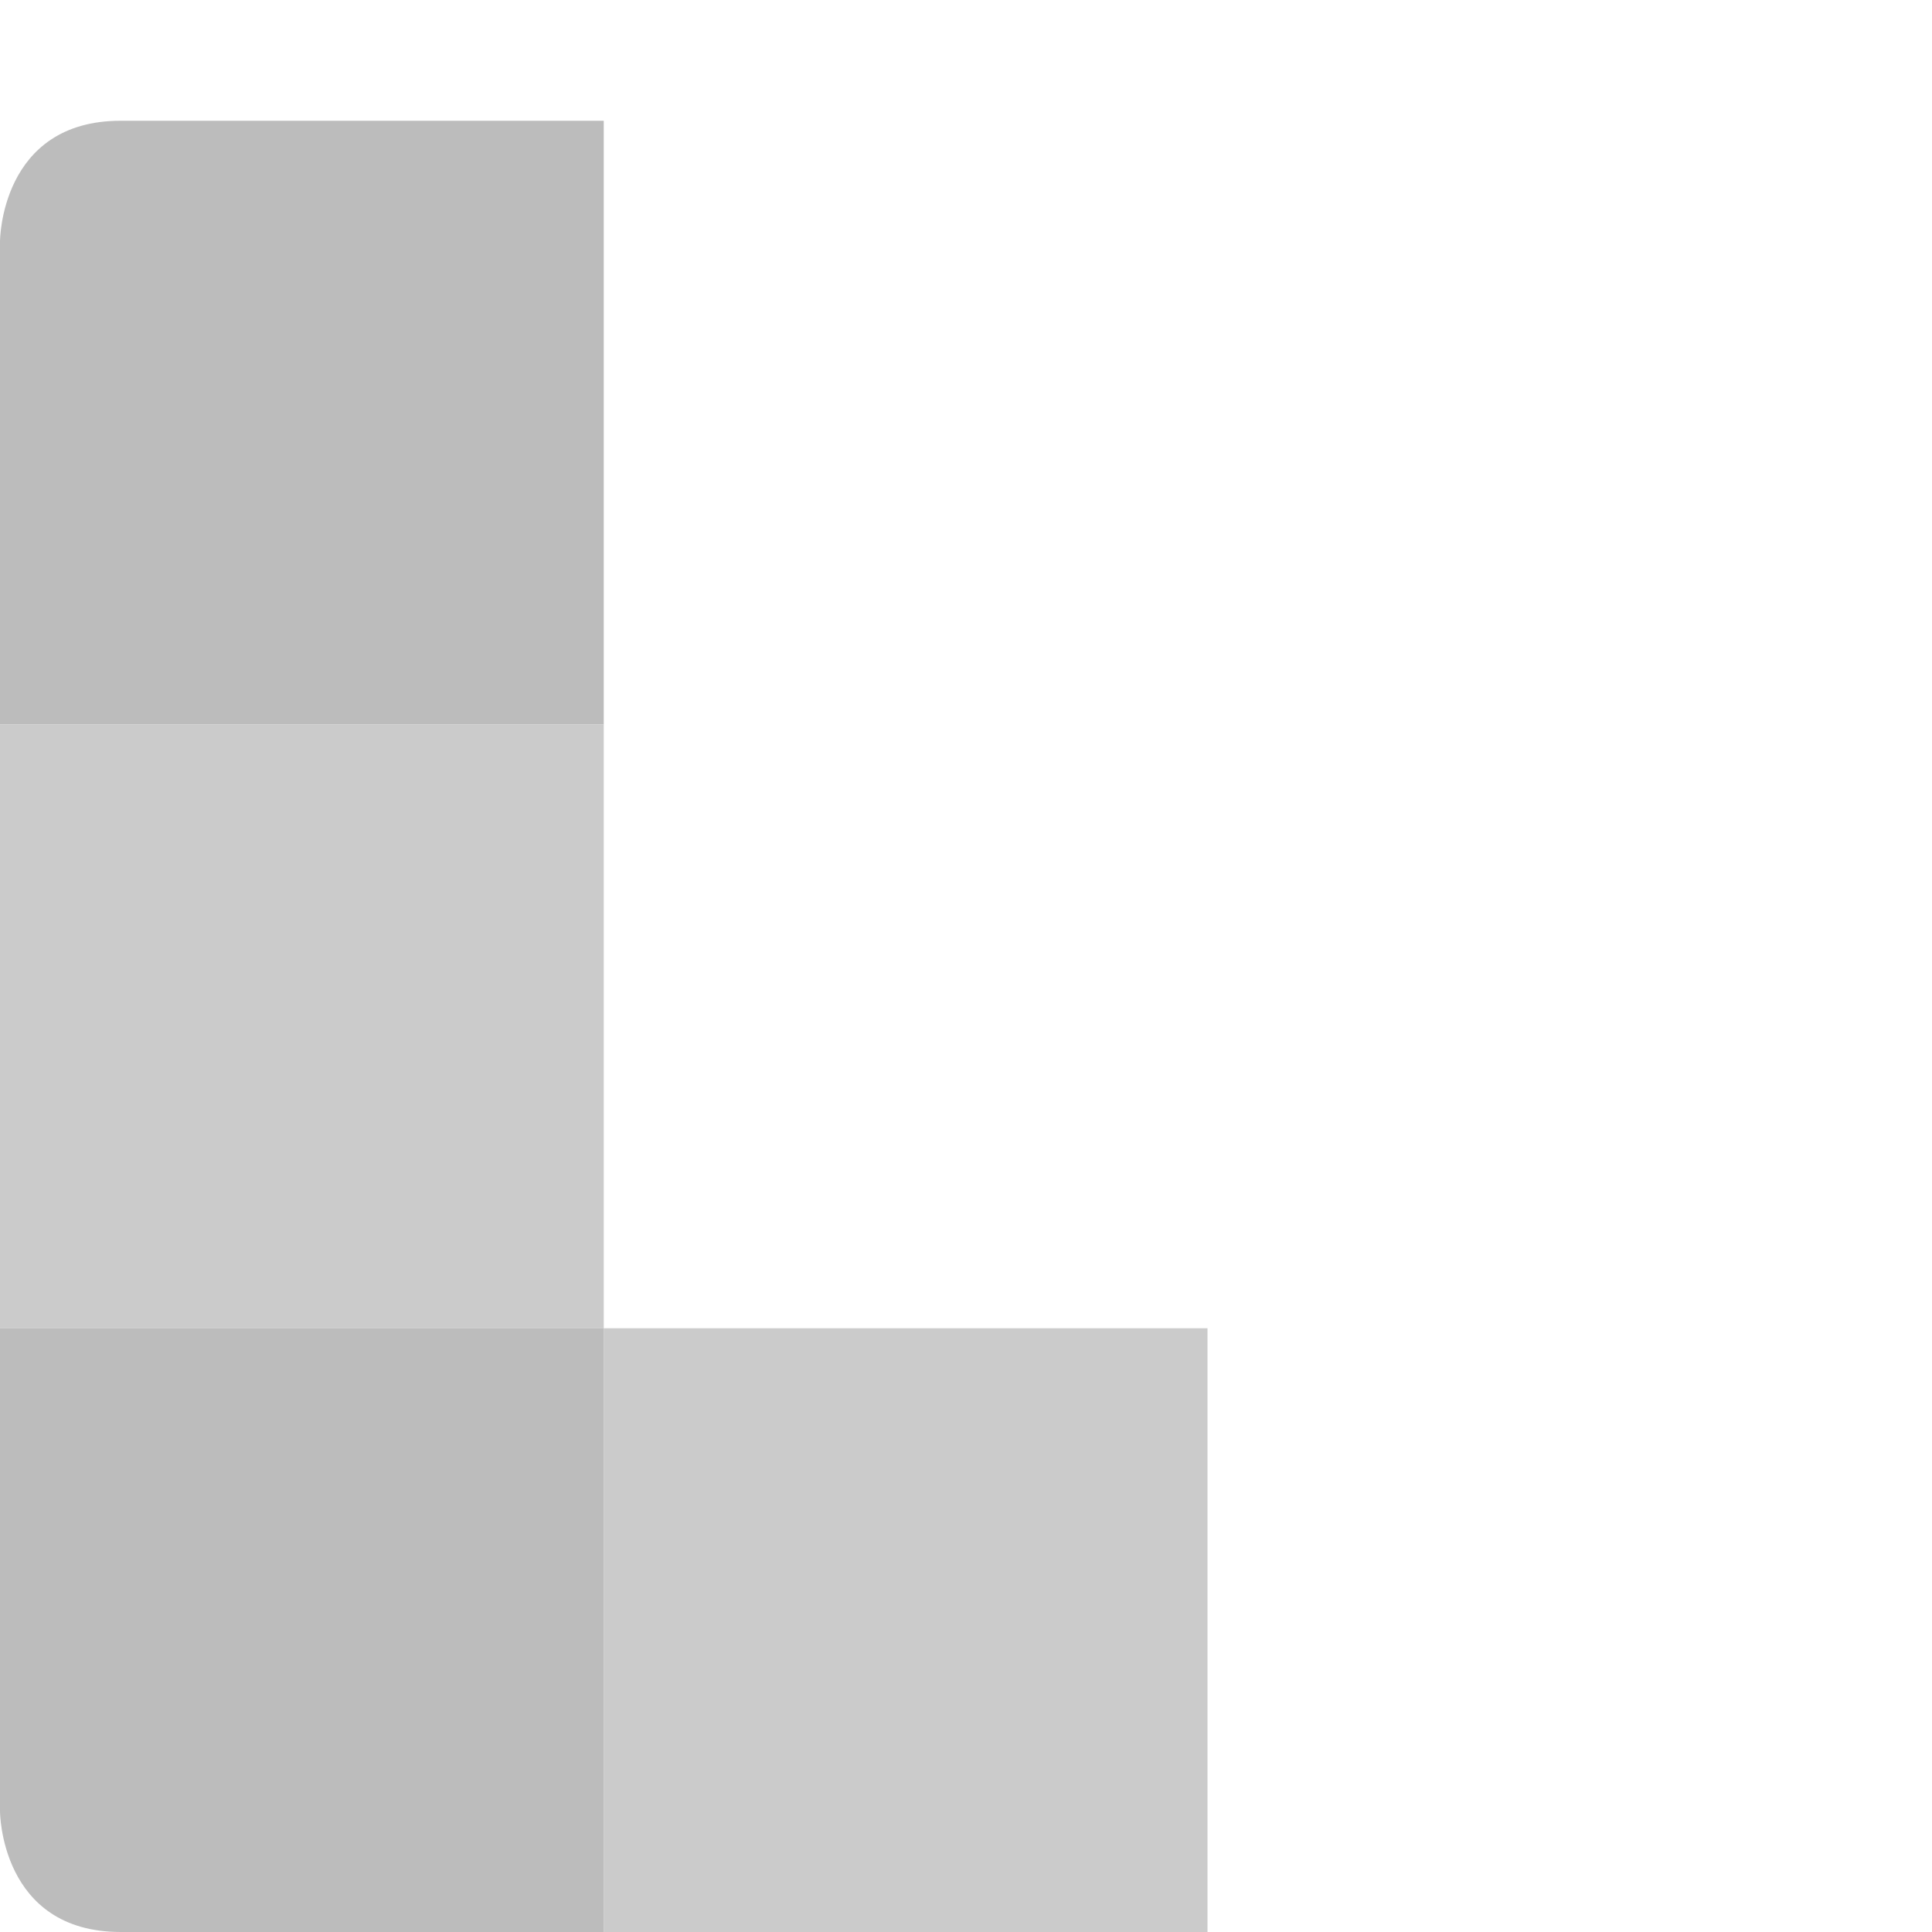 <svg xmlns="http://www.w3.org/2000/svg" width="16" height="16" version="1">
 <path fill="#bcbcbc" d="m1 1h4v5h-5v-4s0-1 1-1z"/>
 <rect fill="#cbcbcb" width="5" height="5" x="0" y="6"/>
 <rect fill="#cbcbcb" width="5" height="5" x="5" y="11"/>
 <path fill="#bcbcbc" d="m0 11h5v5h-4c-1 0-1-1-1-1z"/>
</svg>
